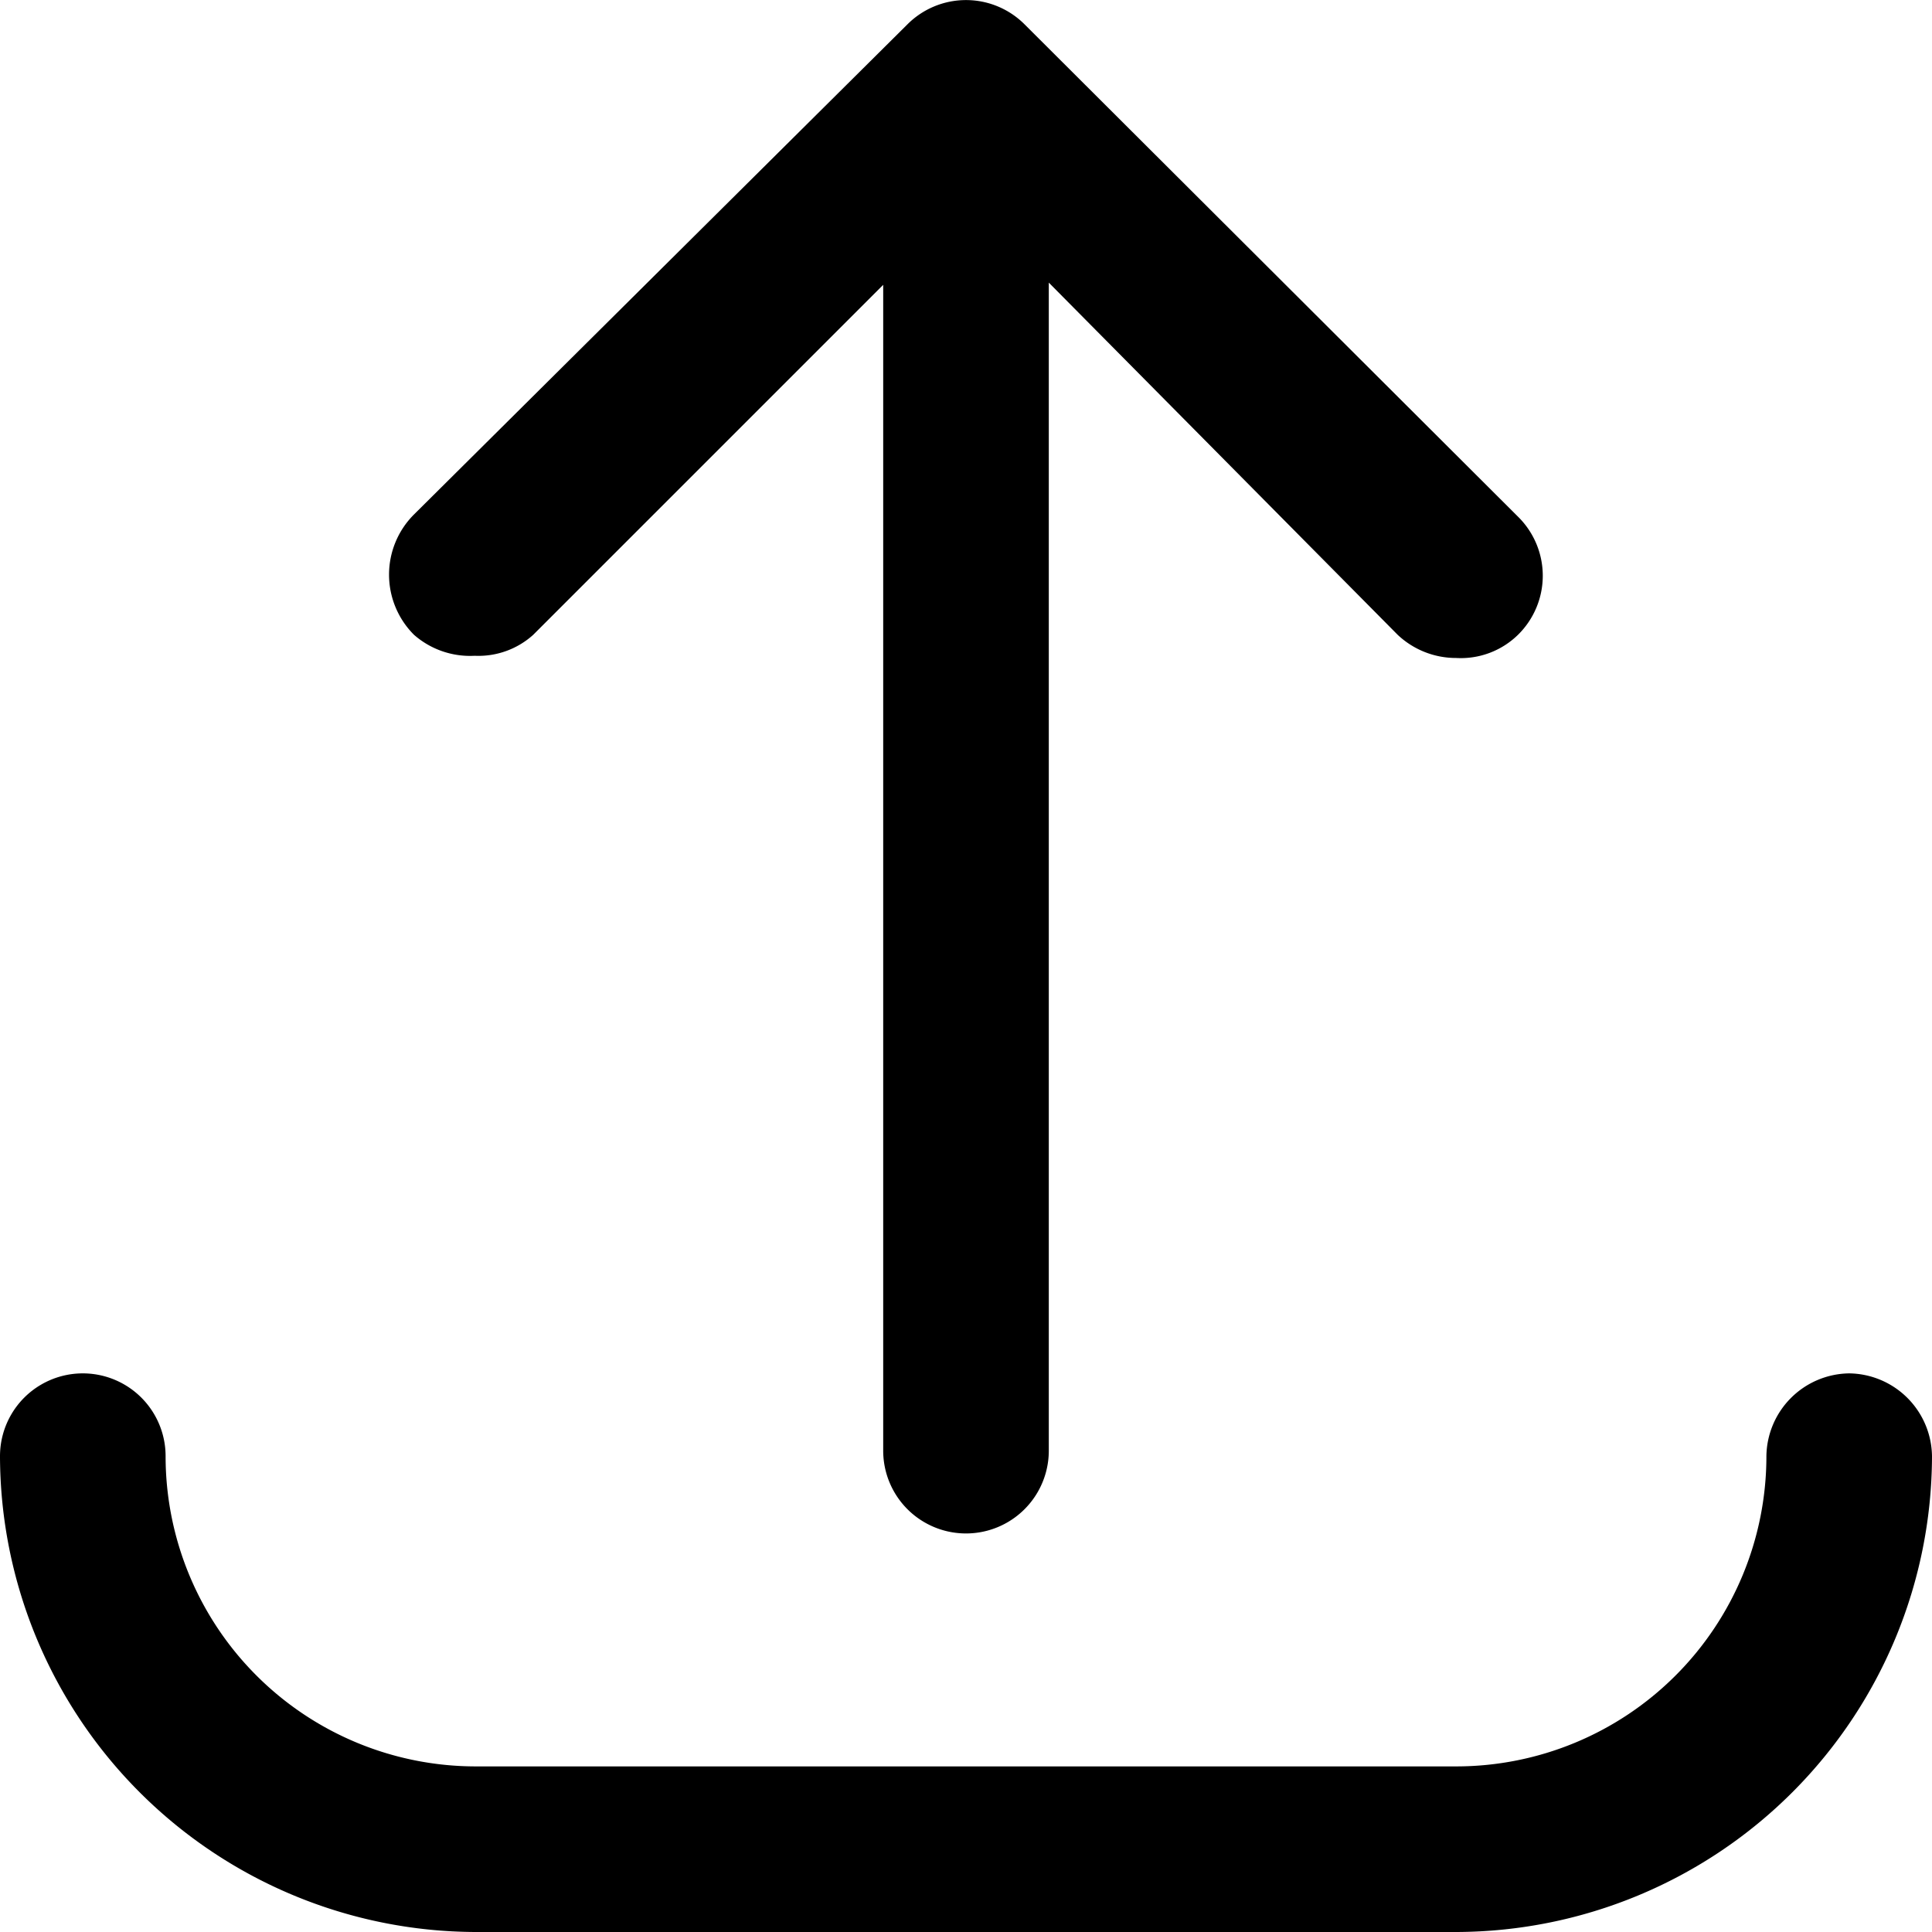 <svg xmlns="http://www.w3.org/2000/svg" viewBox="0 0 17.5 17.5"><title>47</title><path d="M7.55,9.19A.74.74,0,0,0,8.08,9l3.17-3.17V16.39a.75.75,0,0,0,1.5,0V5.81L15.91,9a.77.77,0,0,0,.53.21A.74.74,0,0,0,17,9a.75.75,0,0,0,0-1.07L12.53,3.47a.75.75,0,0,0-1.06,0L7,7.91A.77.77,0,0,0,7,9,.77.77,0,0,0,7.55,9.19Z" transform="translate(-3.25 -3.25)"/><path d="M20,15.69a.76.76,0,0,0-.75.75,2.81,2.81,0,0,1-2.81,2.81H7.56a2.81,2.81,0,0,1-2.81-2.81.75.75,0,0,0-1.5,0,4.32,4.32,0,0,0,4.31,4.31h8.88a4.32,4.32,0,0,0,4.31-4.31A.76.76,0,0,0,20,15.69Z" transform="translate(-3.25 -3.25)"/></svg>